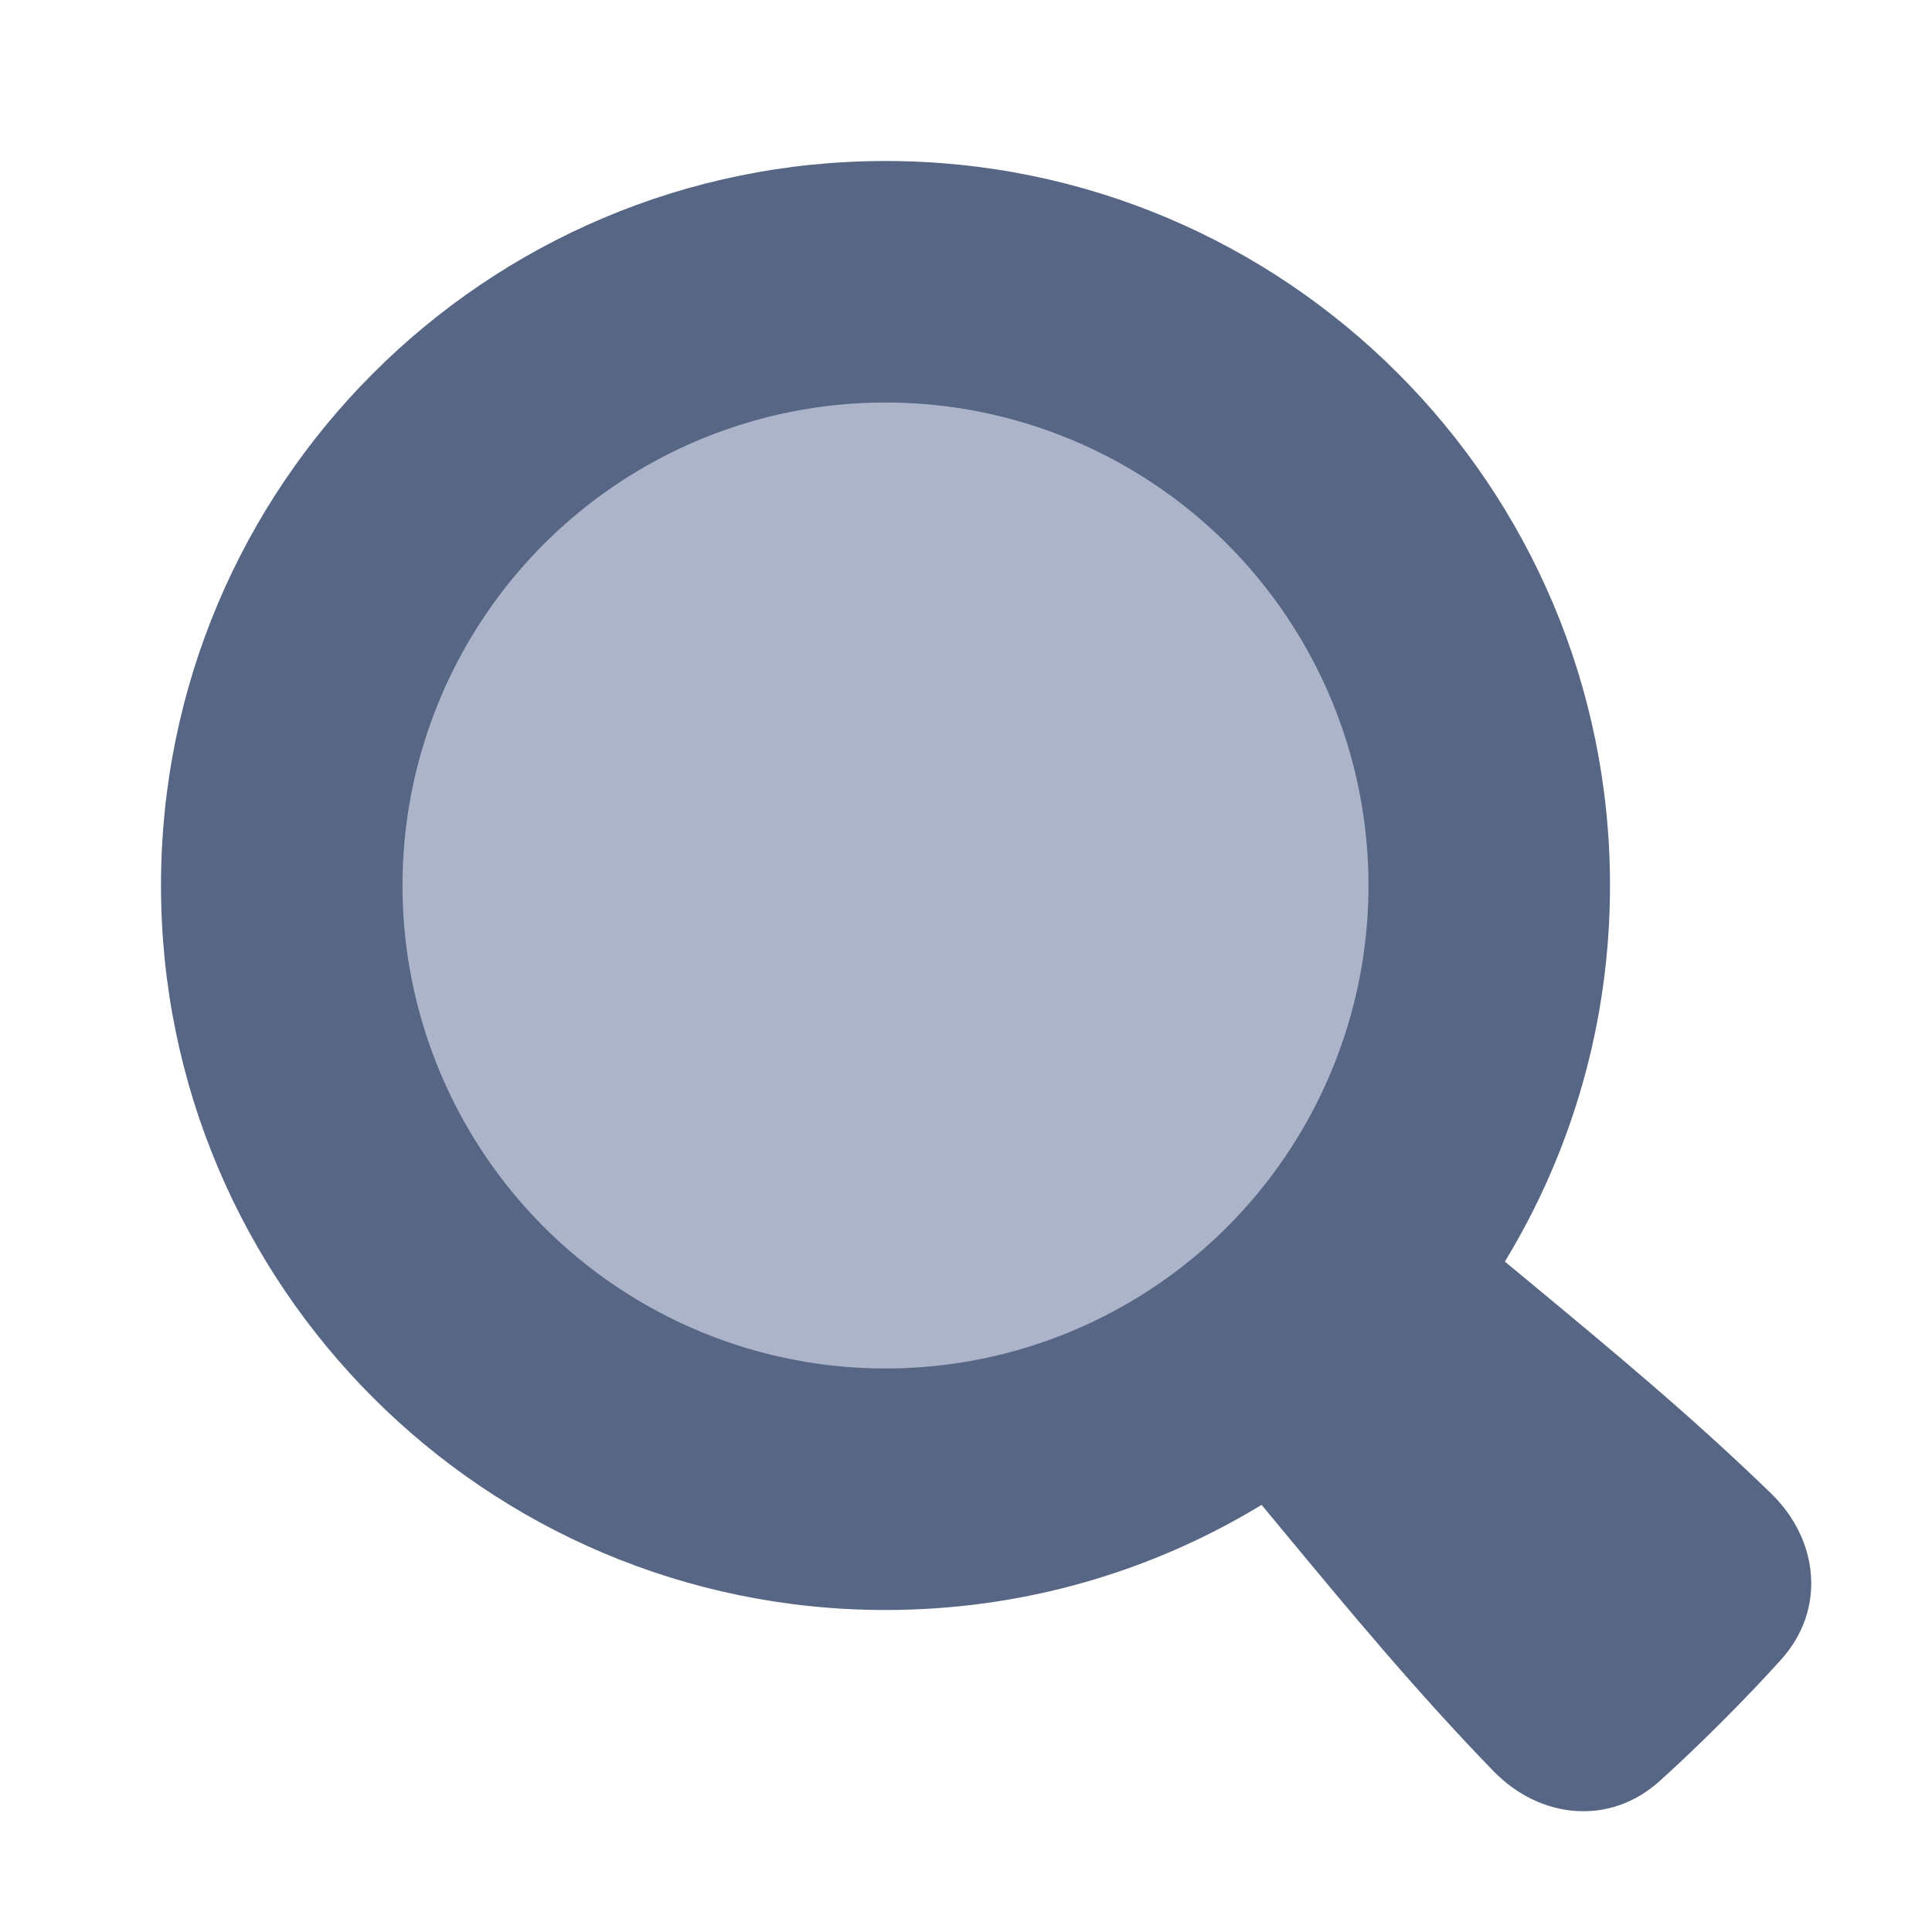<!-- Copyright © Ewsgit 2022. -->
<!-- Licensed under the MIT License - https://ewsgit.github.io/devdash/copyright -->

<svg width="48" height="48" viewBox="0 0 48 48" fill="none" xmlns="http://www.w3.org/2000/svg">
<path fill-rule="evenodd" clip-rule="evenodd" d="M37.388 31.344C39.045 28.62 40 25.422 40 22C40 12.059 31.941 4 22 4C12.059 4 4 12.059 4 22C4 31.941 12.059 40 22 40C25.422 40 28.62 39.045 31.344 37.388C31.508 37.586 31.672 37.784 31.835 37.981C33.526 40.021 35.187 42.025 37.1 43.998C38.26 45.195 39.991 45.368 41.23 44.253C41.669 43.858 42.182 43.373 42.778 42.778C43.373 42.182 43.858 41.669 44.253 41.23C45.368 39.991 45.195 38.26 43.998 37.1C42.025 35.187 40.021 33.526 37.981 31.835C37.784 31.672 37.586 31.508 37.388 31.344Z" fill="#576684"/>
<circle cx="22" cy="22" r="12" fill="#ACB4C9"/>
</svg>